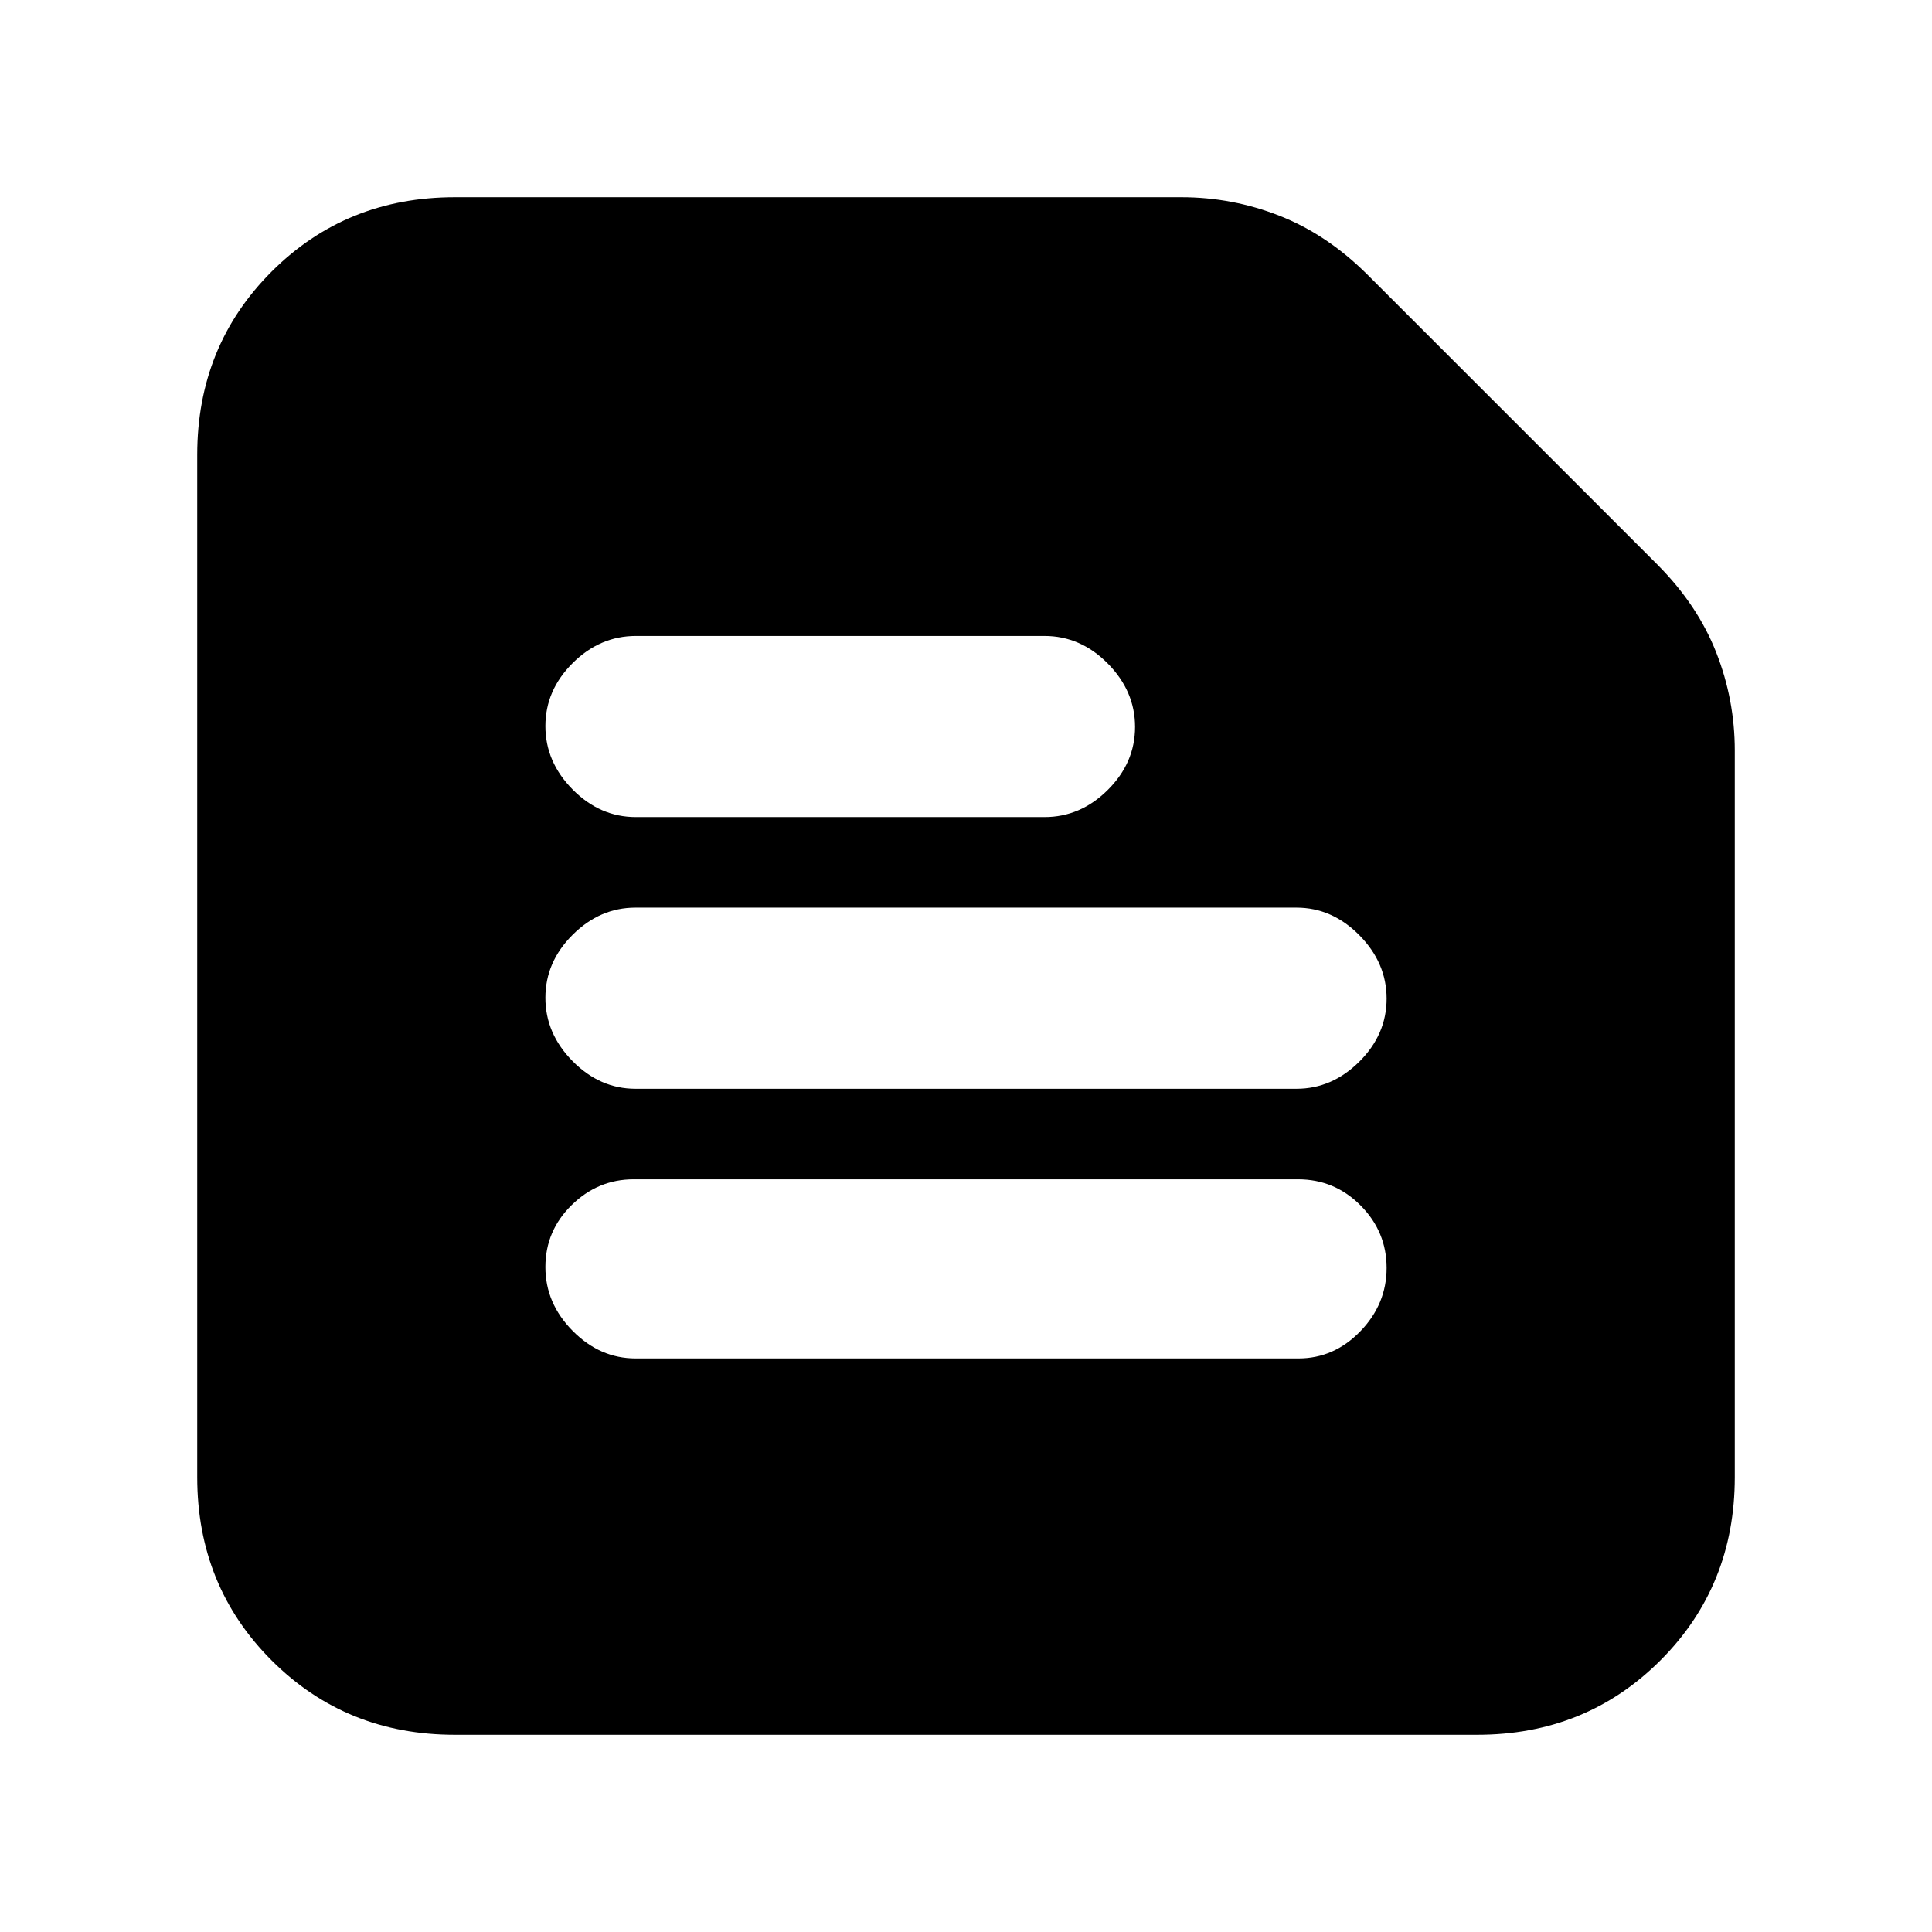 <svg xmlns="http://www.w3.org/2000/svg" height="20" viewBox="0 -960 960 960" width="20"><path d="M226-98q-54.07 0-91.04-36.96Q98-171.93 98-226v-508q0-54.08 36.96-91.04Q171.93-862 226-862h361q25.32 0 48.74 9.2 23.42 9.19 43.26 28.8l145 145q19.61 19.84 28.8 43.26Q862-612.32 862-587v361q0 54.07-36.96 91.04Q788.08-98 734-98H226Zm89.82-187h329.36q17.72 0 30.77-13.49T689-329.98q0-18.01-12.91-31.01Q663.17-374 645-374H314.86q-17.76 0-30.81 12.8Q271-348.41 271-330.4q0 18 13.55 31.7t31.27 13.7Zm-.05-134h328.46q17.67 0 31.22-13.49Q689-445.98 689-463.79q0-17.81-13.55-31.51Q661.9-509 644.23-509H315.77q-17.67 0-31.22 13.49Q271-482.02 271-464.21q0 17.81 13.55 31.51Q298.1-419 315.77-419Zm.23-135h203q17.9 0 31.45-13.49t13.55-31.3q0-17.81-13.55-31.51Q536.9-644 519-644H316q-17.9 0-31.45 13.49T271-599.21q0 17.81 13.55 31.51Q298.1-554 316-554Z"/></svg>